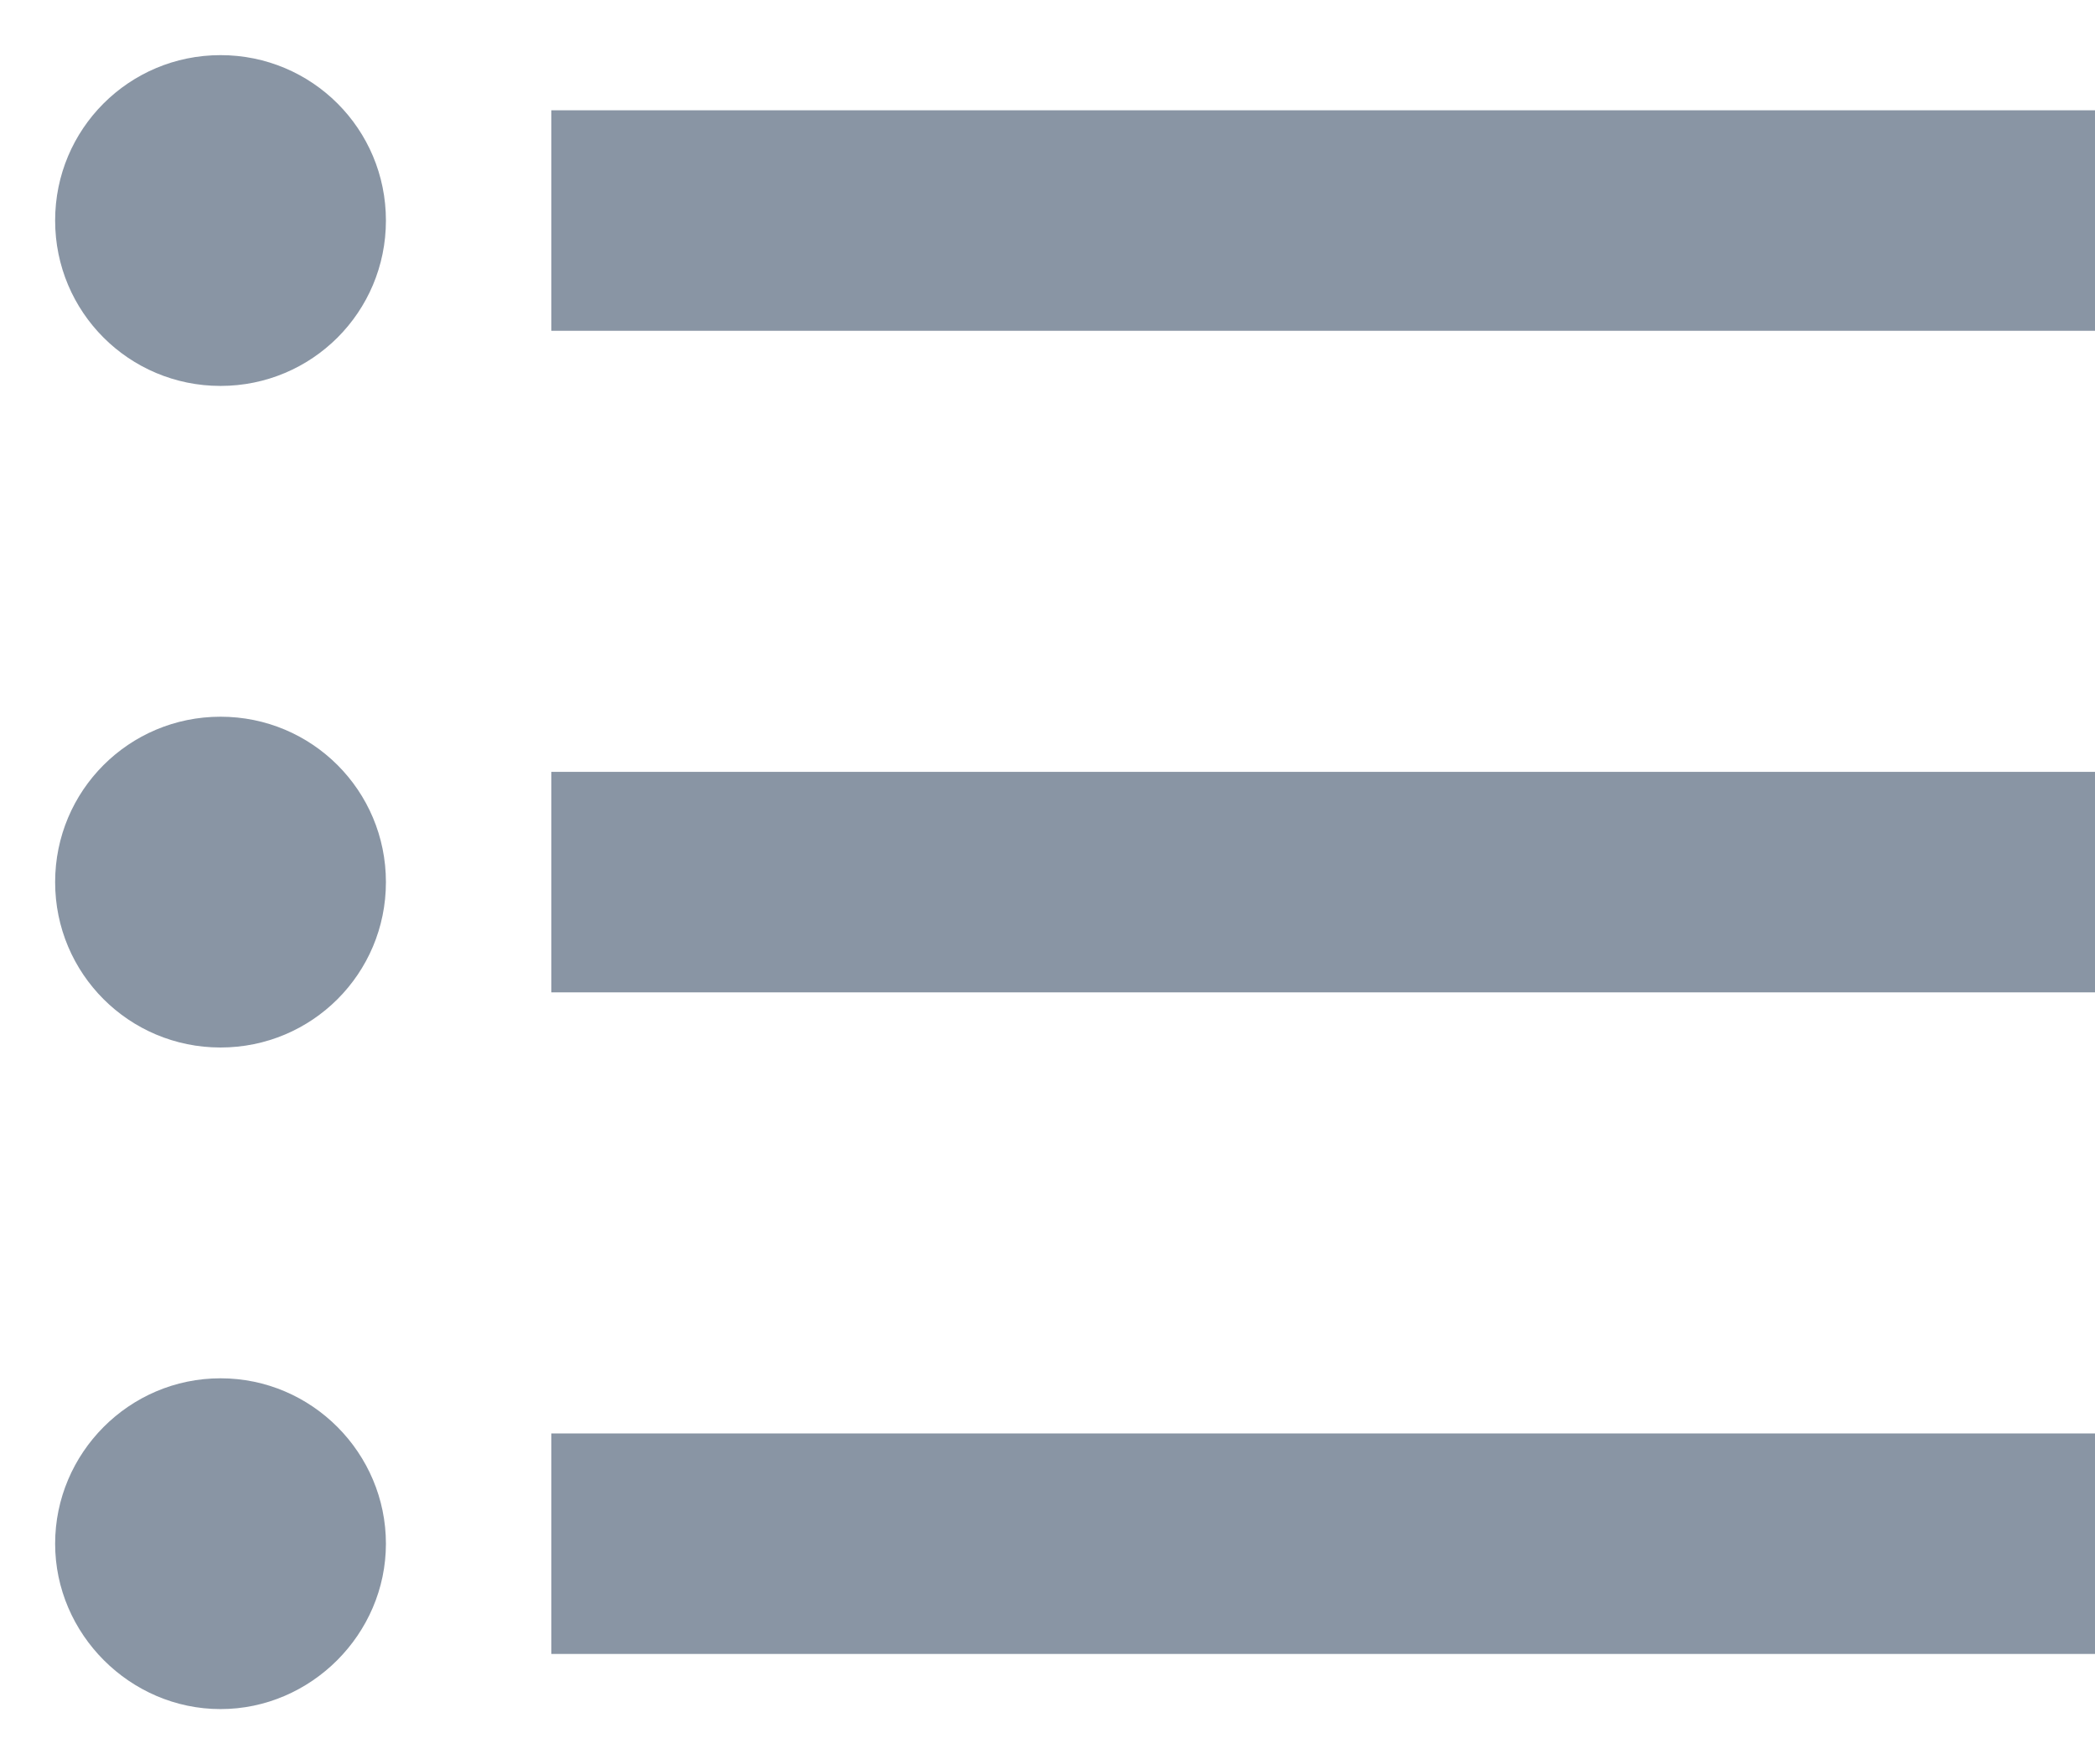 <svg xmlns="http://www.w3.org/2000/svg" width="19" height="16" viewBox="0 0 19 16">
    <g fill="none" fill-rule="evenodd">
        <path fill="#8995A4" fill-rule="nonzero" d="M2 6.5C1.17 6.5.5 7.17.5 8S1.17 9.5 2 9.5 3.5 8.83 3.5 8 2.83 6.5 2 6.5zm0-6C1.17.5.5 1.17.5 2S1.17 3.5 2 3.5 3.5 2.83 3.5 2 2.83.5 2 .5zm0 12c-.83 0-1.5.68-1.5 1.5s.68 1.5 1.5 1.5 1.5-.68 1.5-1.5-.67-1.5-1.5-1.5zM5 15h14v-2H5v2zm0-6h14V7H5v2zm0-8v2h14V1H5z"/>
        <path d="M-2-4h24v24H-2z"/>
    </g>
</svg>
